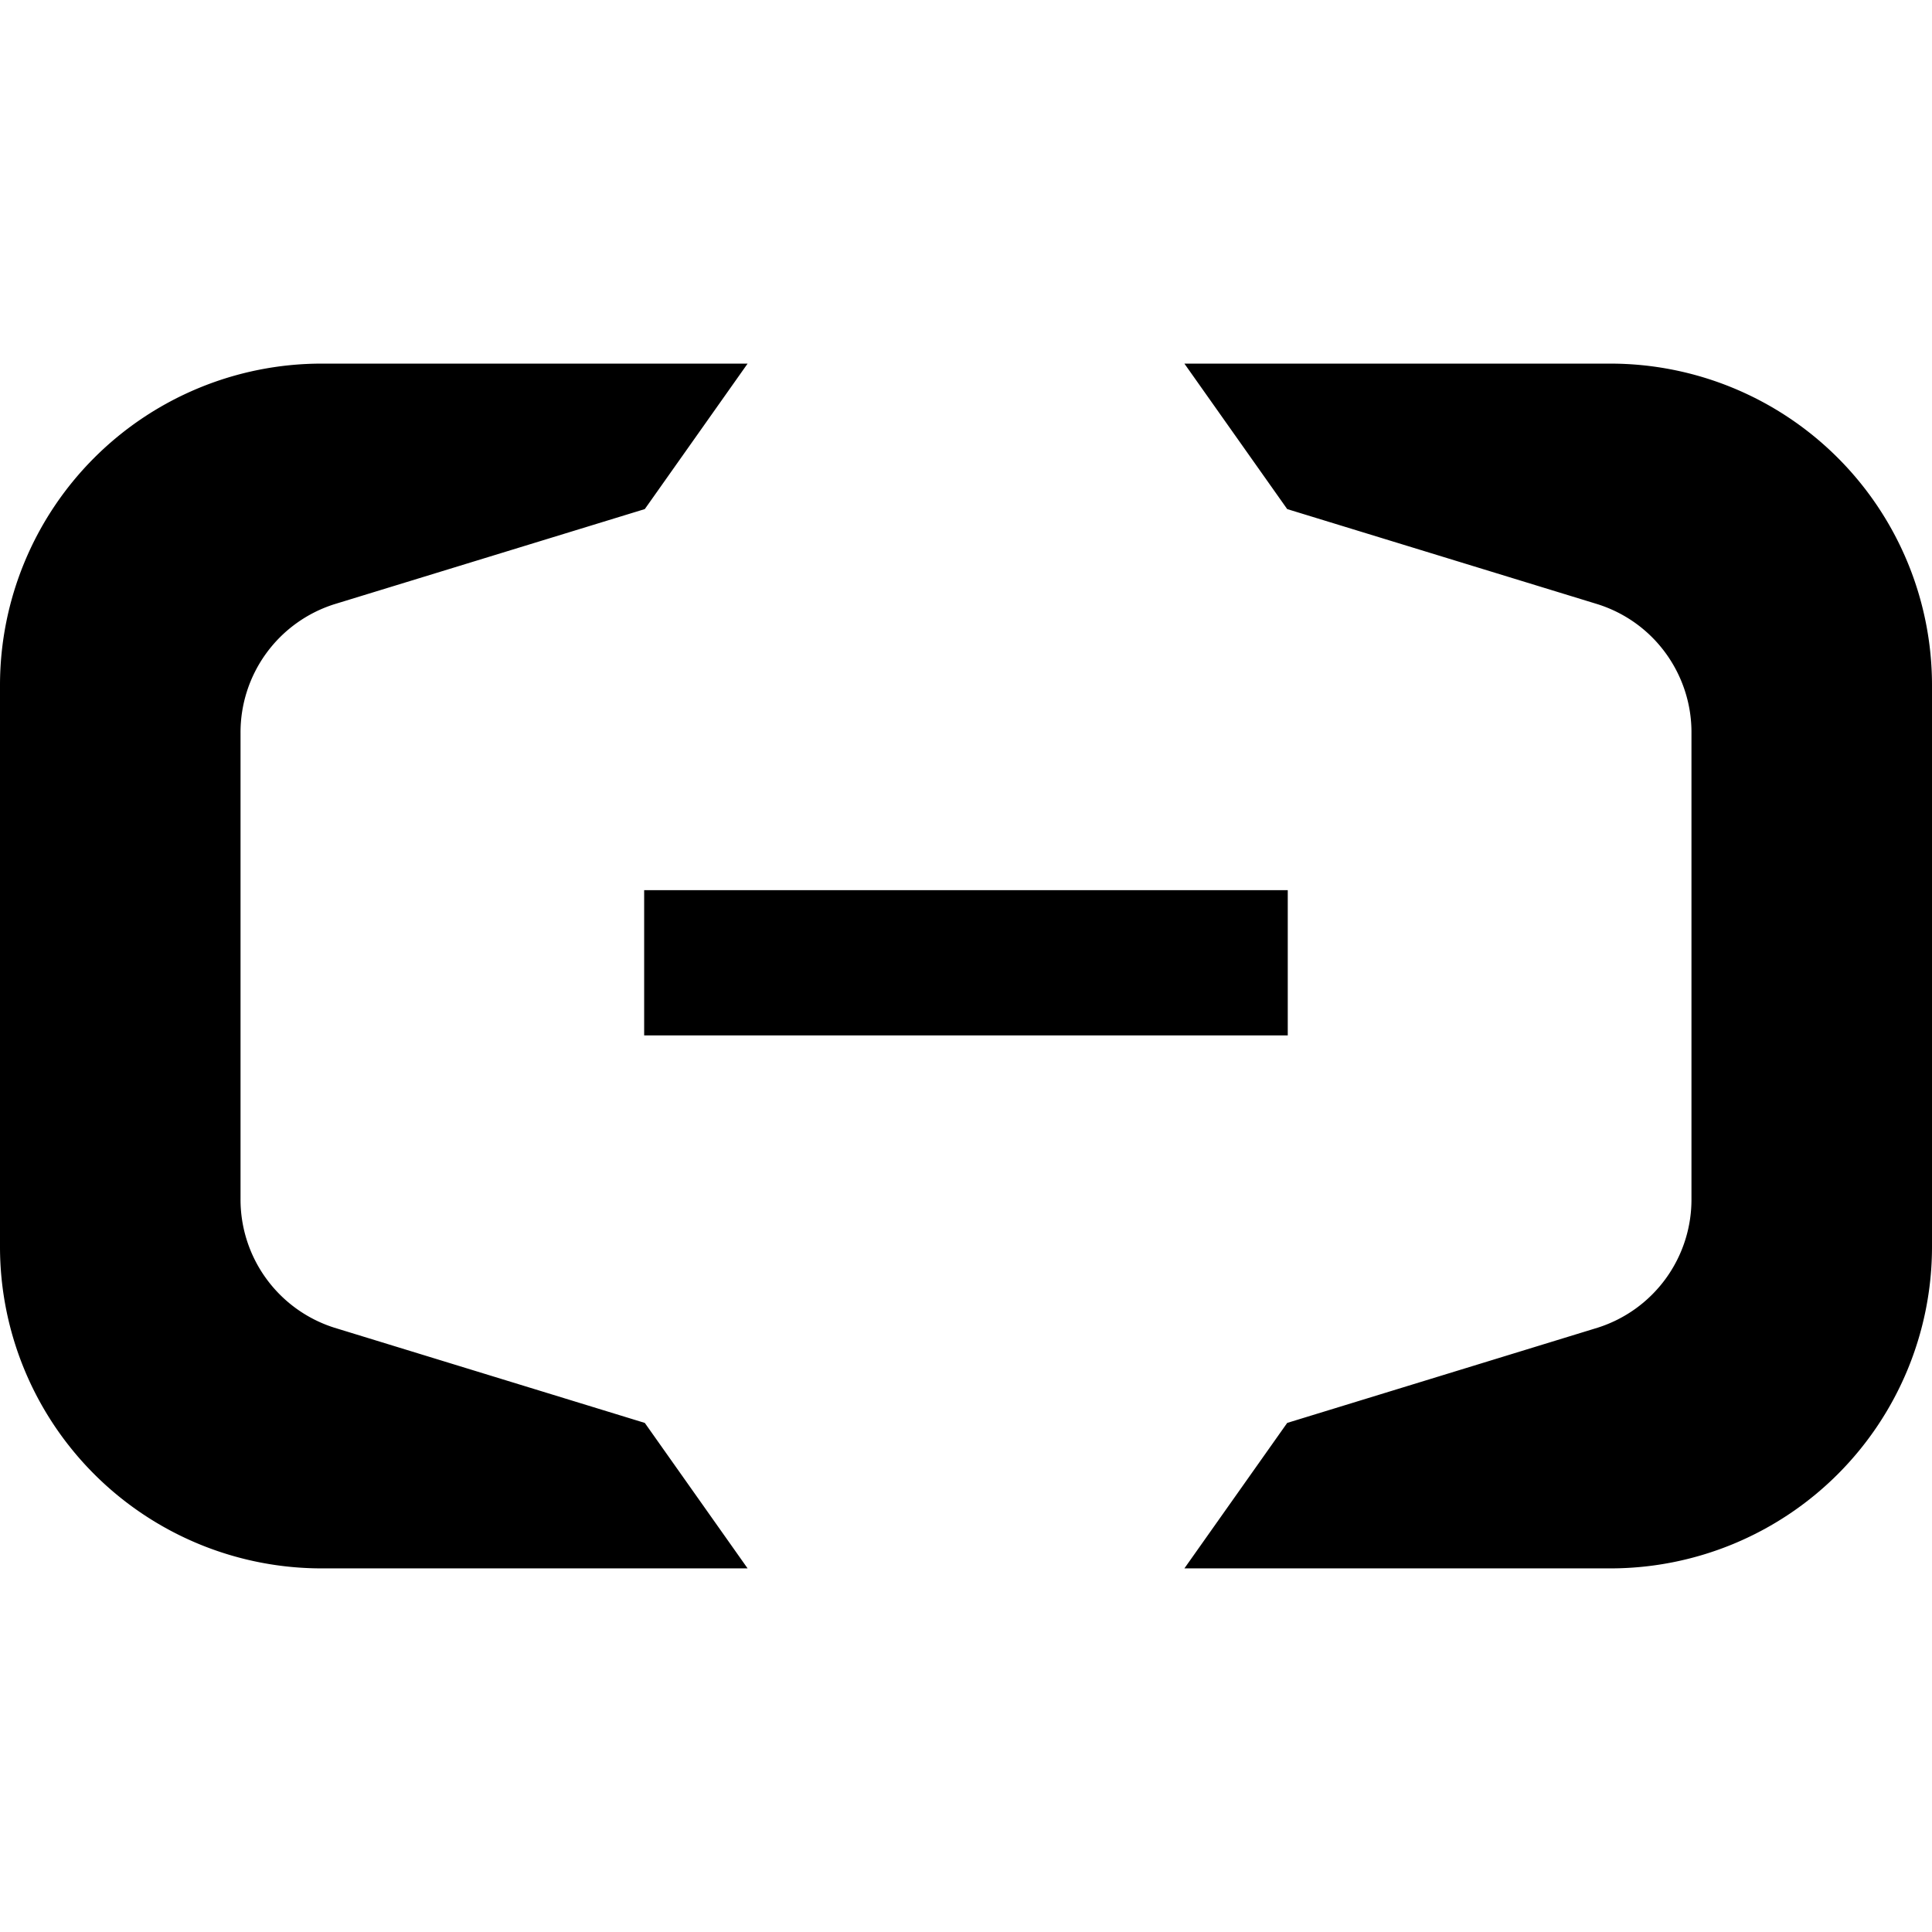 <svg xmlns="http://www.w3.org/2000/svg" width="1em" height="1em" viewBox="0 0 24 24"><path fill="currentColor" d="M3.996 4.517h5.291L8.01 6.324L4.153 7.506a1.67 1.67 0 0 0-1.165 1.601v5.786a1.67 1.67 0 0 0 1.165 1.6l3.857 1.183l1.277 1.807H3.996A3.996 3.996 0 0 1 0 15.487V8.513a3.996 3.996 0 0 1 3.996-3.996m16.008 0h-5.291l1.277 1.807l3.857 1.182c.715.227 1.17.889 1.165 1.601v5.786a1.67 1.67 0 0 1-1.165 1.6l-3.857 1.183l-1.277 1.807h5.291A3.996 3.996 0 0 0 24 15.487V8.513a3.996 3.996 0 0 0-3.996-3.996m-4.007 8.345H8.002v-1.804h7.995Z"/></svg>
